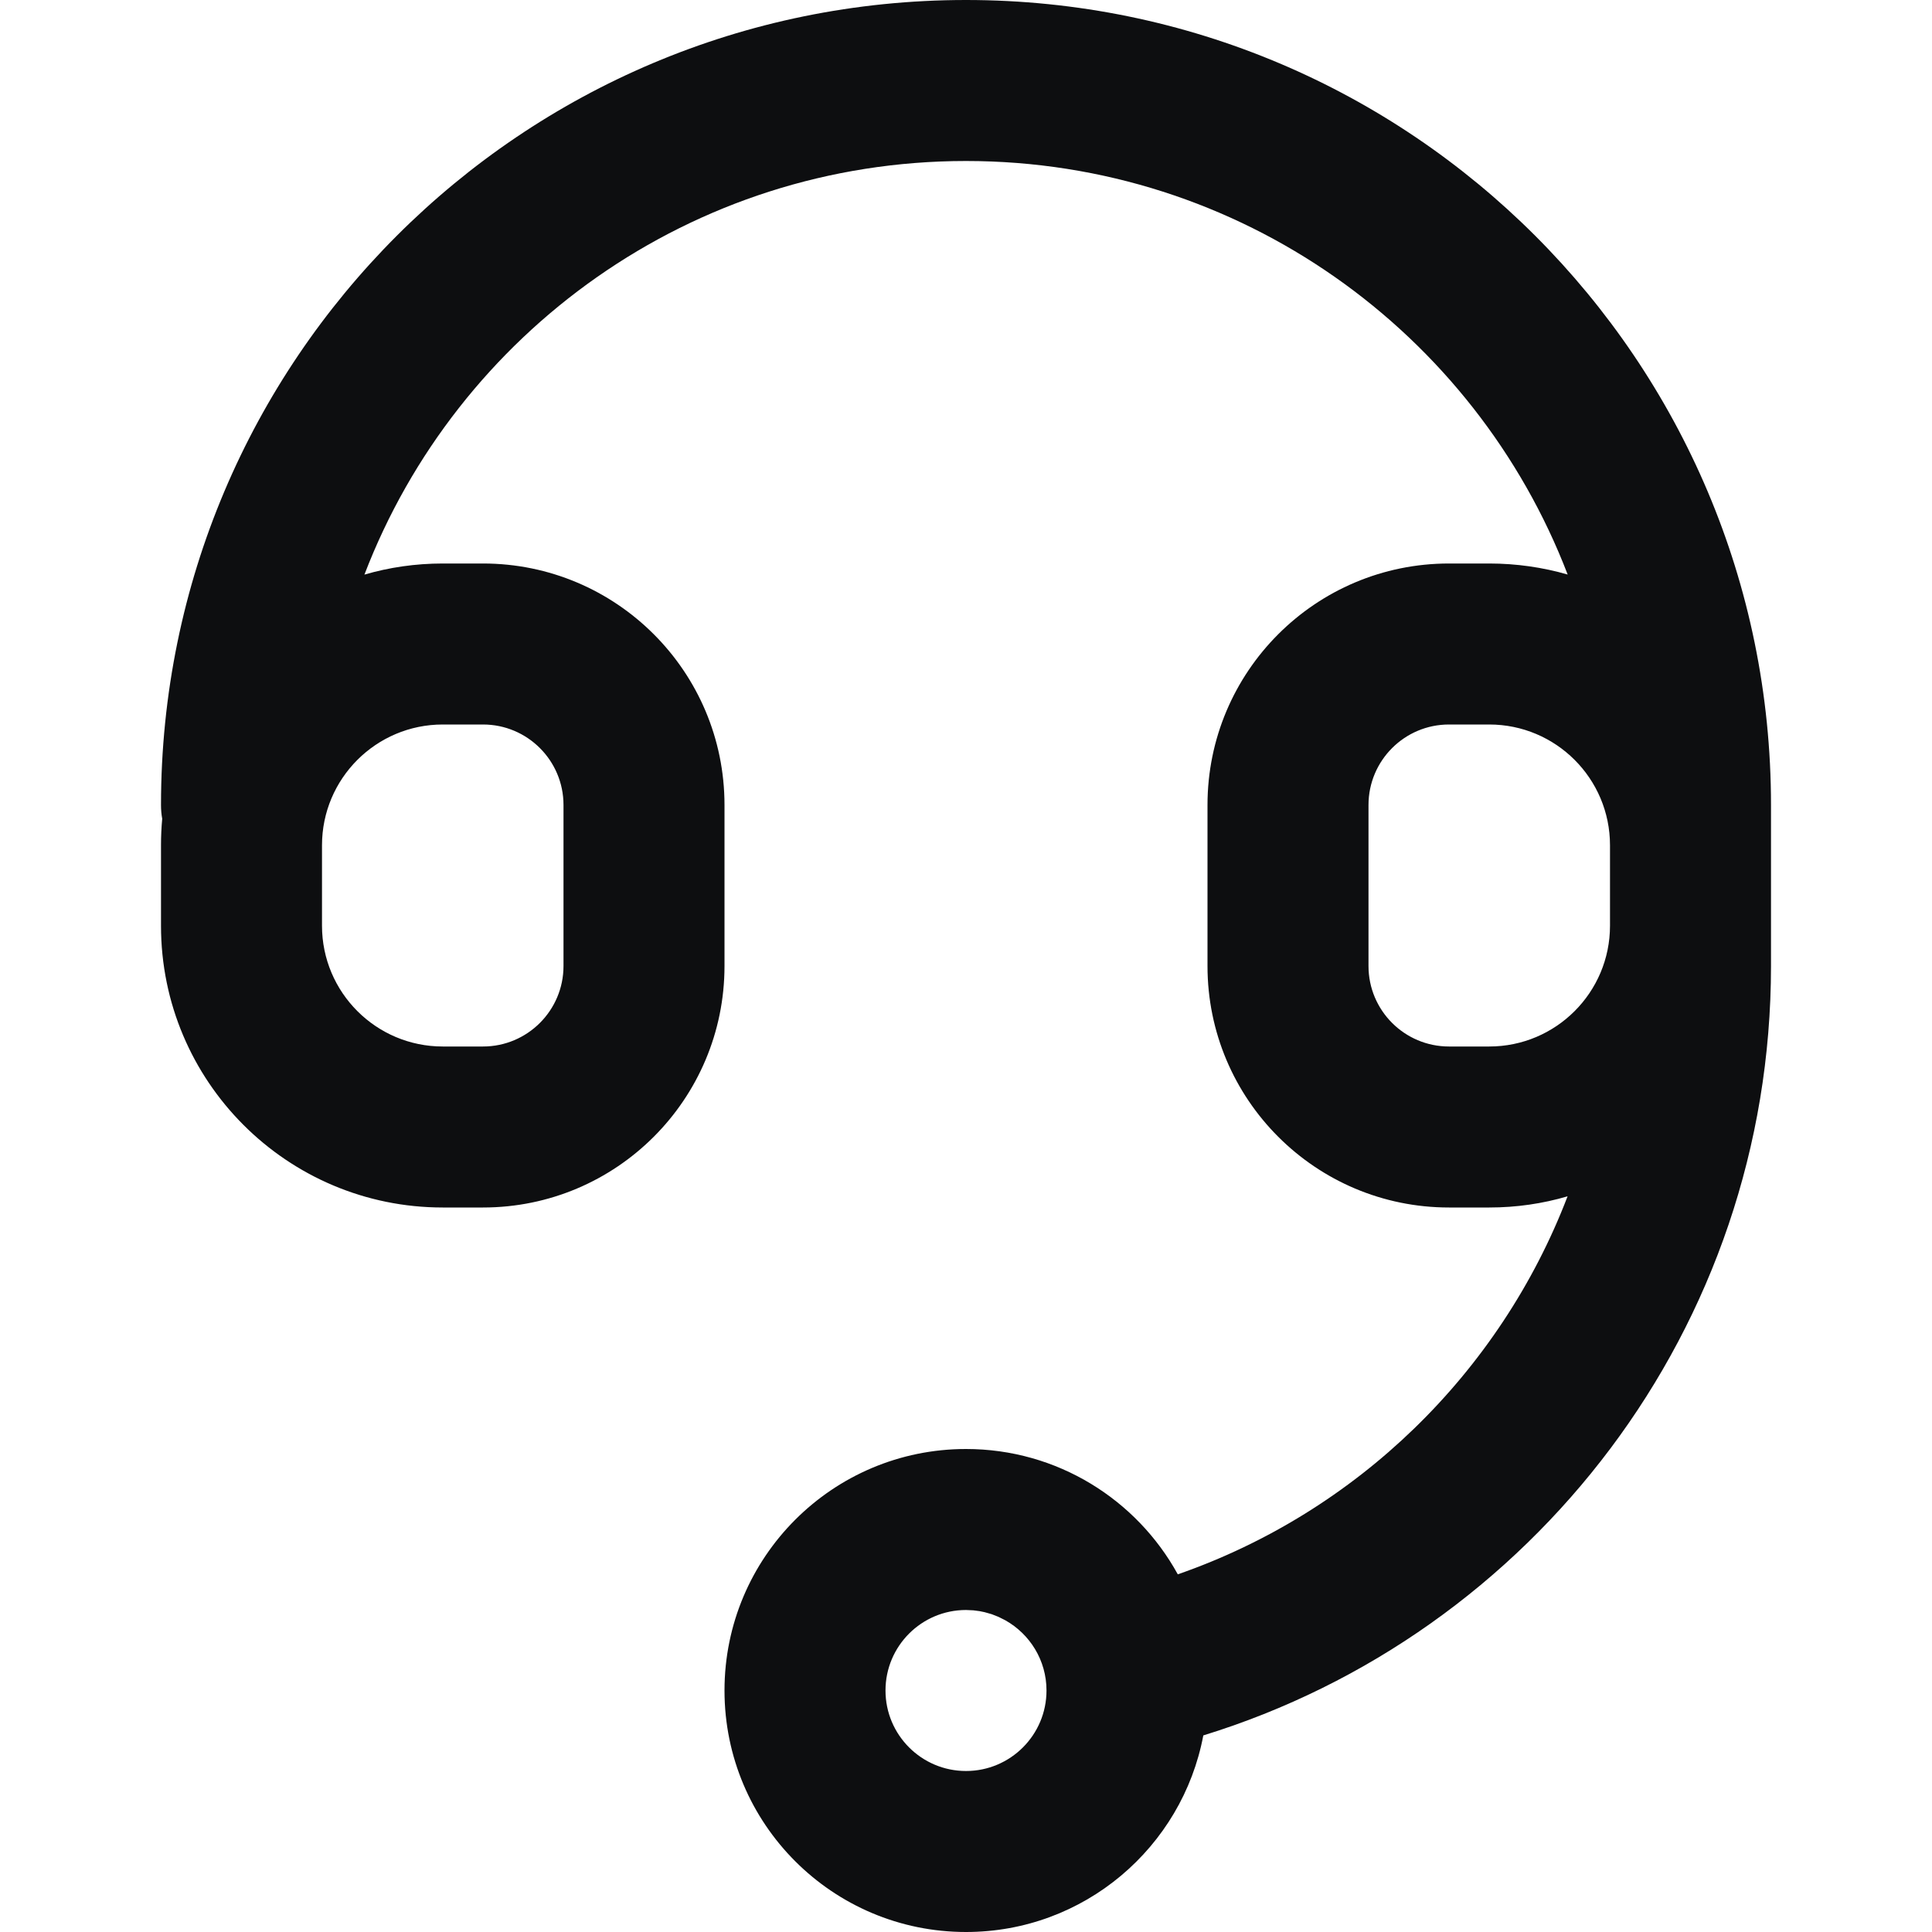 <?xml version="1.0" encoding="UTF-8"?>
<svg width="24px" height="24px" viewBox="0 0 24 24" version="1.1" xmlns="http://www.w3.org/2000/svg" xmlns:xlink="http://www.w3.org/1999/xlink">
    <title>support</title>
    <g id="support" stroke="none" stroke-width="1" fill="none" fill-rule="evenodd">
        <path d="M12,1.13686838e-13 C17.523,1.13686838e-13 22,4.477 22,10 L22,12 C22,16.497 19.032,20.3 14.948,21.558 C14.686,22.949 13.466,24 12,24 C10.343,24 9,22.657 9,21 C9,19.343 10.343,18 12,18 C13.134,18 14.121,18.629 14.631,19.557 C16.855,18.784 18.633,17.055 19.473,14.861 C19.164,14.952 18.838,15 18.5,15 L18,15 C16.343,15 15,13.657 15,12 L15,10 C15,8.343 16.343,7 18,7 L18.5,7 C18.838,7 19.165,7.048 19.474,7.137 C18.322,4.133 15.41,2 12,2 C8.59,2 5.678,4.133 4.527,7.138 C4.835,7.048 5.162,7 5.5,7 L6,7 C7.657,7 9,8.343 9,10 L9,12 C9,13.657 7.657,15 6,15 L5.5,15 C3.567,15 2,13.433 2,11.5 L2,10.5 C2,10.389 2.005,10.28 2.015,10.171 C2.005,10.116 2,10.059 2,10 C2,4.477 6.477,1.13686838e-13 12,1.13686838e-13 Z M12,20 C11.448,20 11,20.448 11,21 C11,21.552 11.448,22 12,22 C12.552,22 13,21.552 13,21 C13,20.625 12.793,20.298 12.487,20.127 L12.403,20.085 L12.319,20.052 L12.231,20.027 L12.168,20.014 L12.091,20.004 L12,20 Z M6,9 L5.5,9 C4.672,9 4,9.672 4,10.5 L4,11.5 C4,12.328 4.672,13 5.5,13 L6,13 C6.552,13 7,12.552 7,12 L7,10 C7,9.448 6.552,9 6,9 Z M18.5,9 L18,9 C17.448,9 17,9.448 17,10 L17,12 C17,12.552 17.448,13 18,13 L18.5,13 C19.328,13 20,12.328 20,11.5 L20,10.5 C20,9.672 19.328,9 18.5,9 Z" id="Shape" fill="#0D0E10" fill-rule="nonzero"></path>
    </g>
</svg>